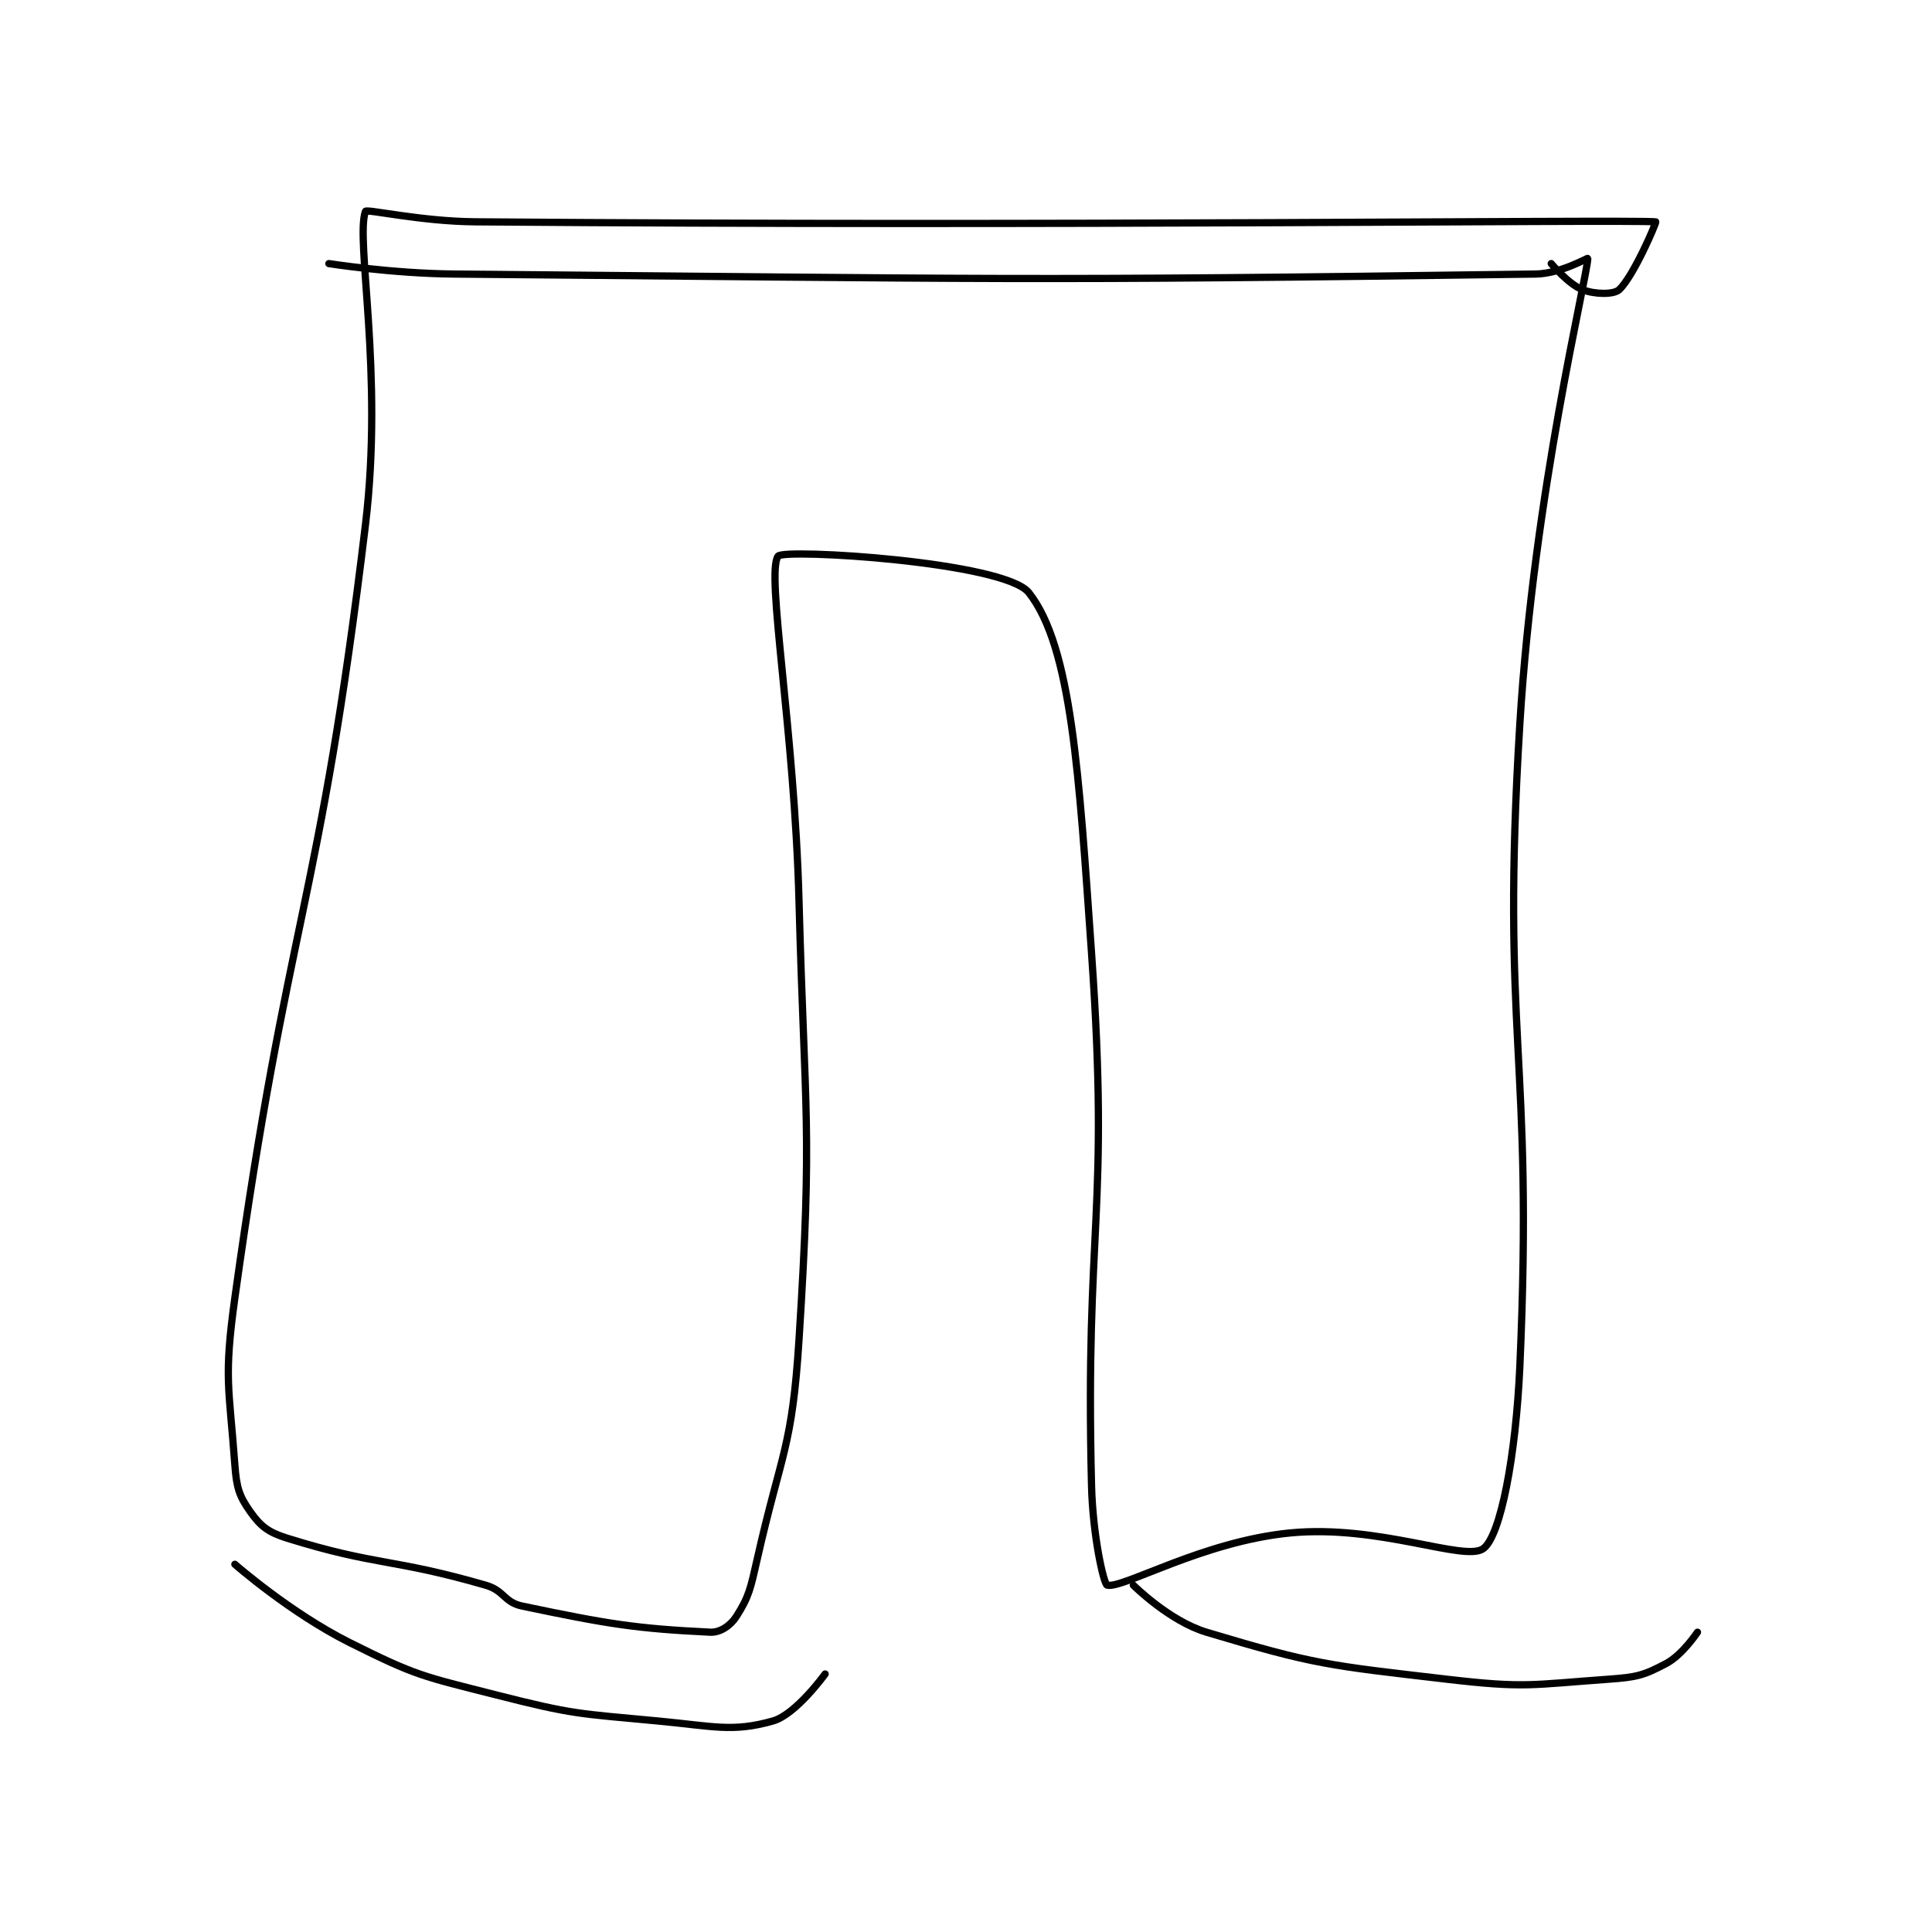 <?xml version="1.0" encoding="utf-8"?>
<!DOCTYPE svg PUBLIC "-//W3C//DTD SVG 1.1//EN" "http://www.w3.org/Graphics/SVG/1.1/DTD/svg11.dtd">
<svg viewBox="0 0 800 800" preserveAspectRatio="xMinYMin meet" xmlns="http://www.w3.org/2000/svg" version="1.1">
<g fill="none" stroke="black" stroke-linecap="round" stroke-linejoin="round" stroke-width="1.387">
<g transform="translate(97.251,87.52) scale(2.163) translate(-112,-125)">
<path id="0" d="M130 135 C130 135 142.034 136.896 154 137 C257.135 137.893 261.838 138.371 361 137 C365.81 136.934 371.005 133.861 371 134 C370.87 137.721 360.714 178.738 358 223 C354.282 283.628 360.667 285.807 358 346 C357.234 363.28 354.306 378.596 351 381 C347.453 383.579 331.04 376.343 314 378 C297.301 379.623 281.981 388.706 279 388 C278.315 387.838 276.233 378.415 276 369 C274.752 318.653 279.509 317.002 276 267 C273.597 232.762 272.209 208.397 264 198 C259.304 192.052 217.093 189.534 216 191 C213.607 194.208 219.121 224.031 220 257 C221.117 298.893 222.609 299.904 220 341 C218.68 361.796 216.657 362.43 212 383 C210.734 388.59 210.435 390.212 208 394 C206.885 395.735 204.915 397.093 203 397 C188.703 396.303 183.495 395.452 167 392 C163.51 391.27 163.612 389.043 160 388 C142.02 382.806 139.245 384.365 122 379 C118.384 377.875 116.934 376.708 115 374 C112.845 370.983 112.319 369.353 112 365 C110.894 349.891 109.85 348.479 112 333 C122.176 259.731 128.179 258.391 137 185 C140.505 155.839 135.033 130.433 137 125 C137.184 124.493 147.54 126.915 158 127 C270.484 127.911 376.214 126.538 384 127 C384.215 127.013 379.782 137.417 377 140 C375.979 140.948 372.383 140.917 370 140 C367.303 138.963 364 135 364 135 "/>
<path id="1" d="M112 384 C112 384 122.58 393.29 134 399 C146.775 405.388 147.895 405.414 162 409 C176.904 412.789 177.601 412.547 193 414 C203.764 415.015 207.255 416.178 215 414 C219.411 412.759 225 405 225 405 "/>
<path id="2" d="M284 388 C284 388 290.871 394.861 298 397 C318.789 403.237 321.221 403.337 344 406 C359.008 407.754 360.117 407.063 375 406 C380.384 405.615 381.71 405.271 386 403 C389.127 401.344 392 397 392 397 "/>
</g>
</g>
</svg>
